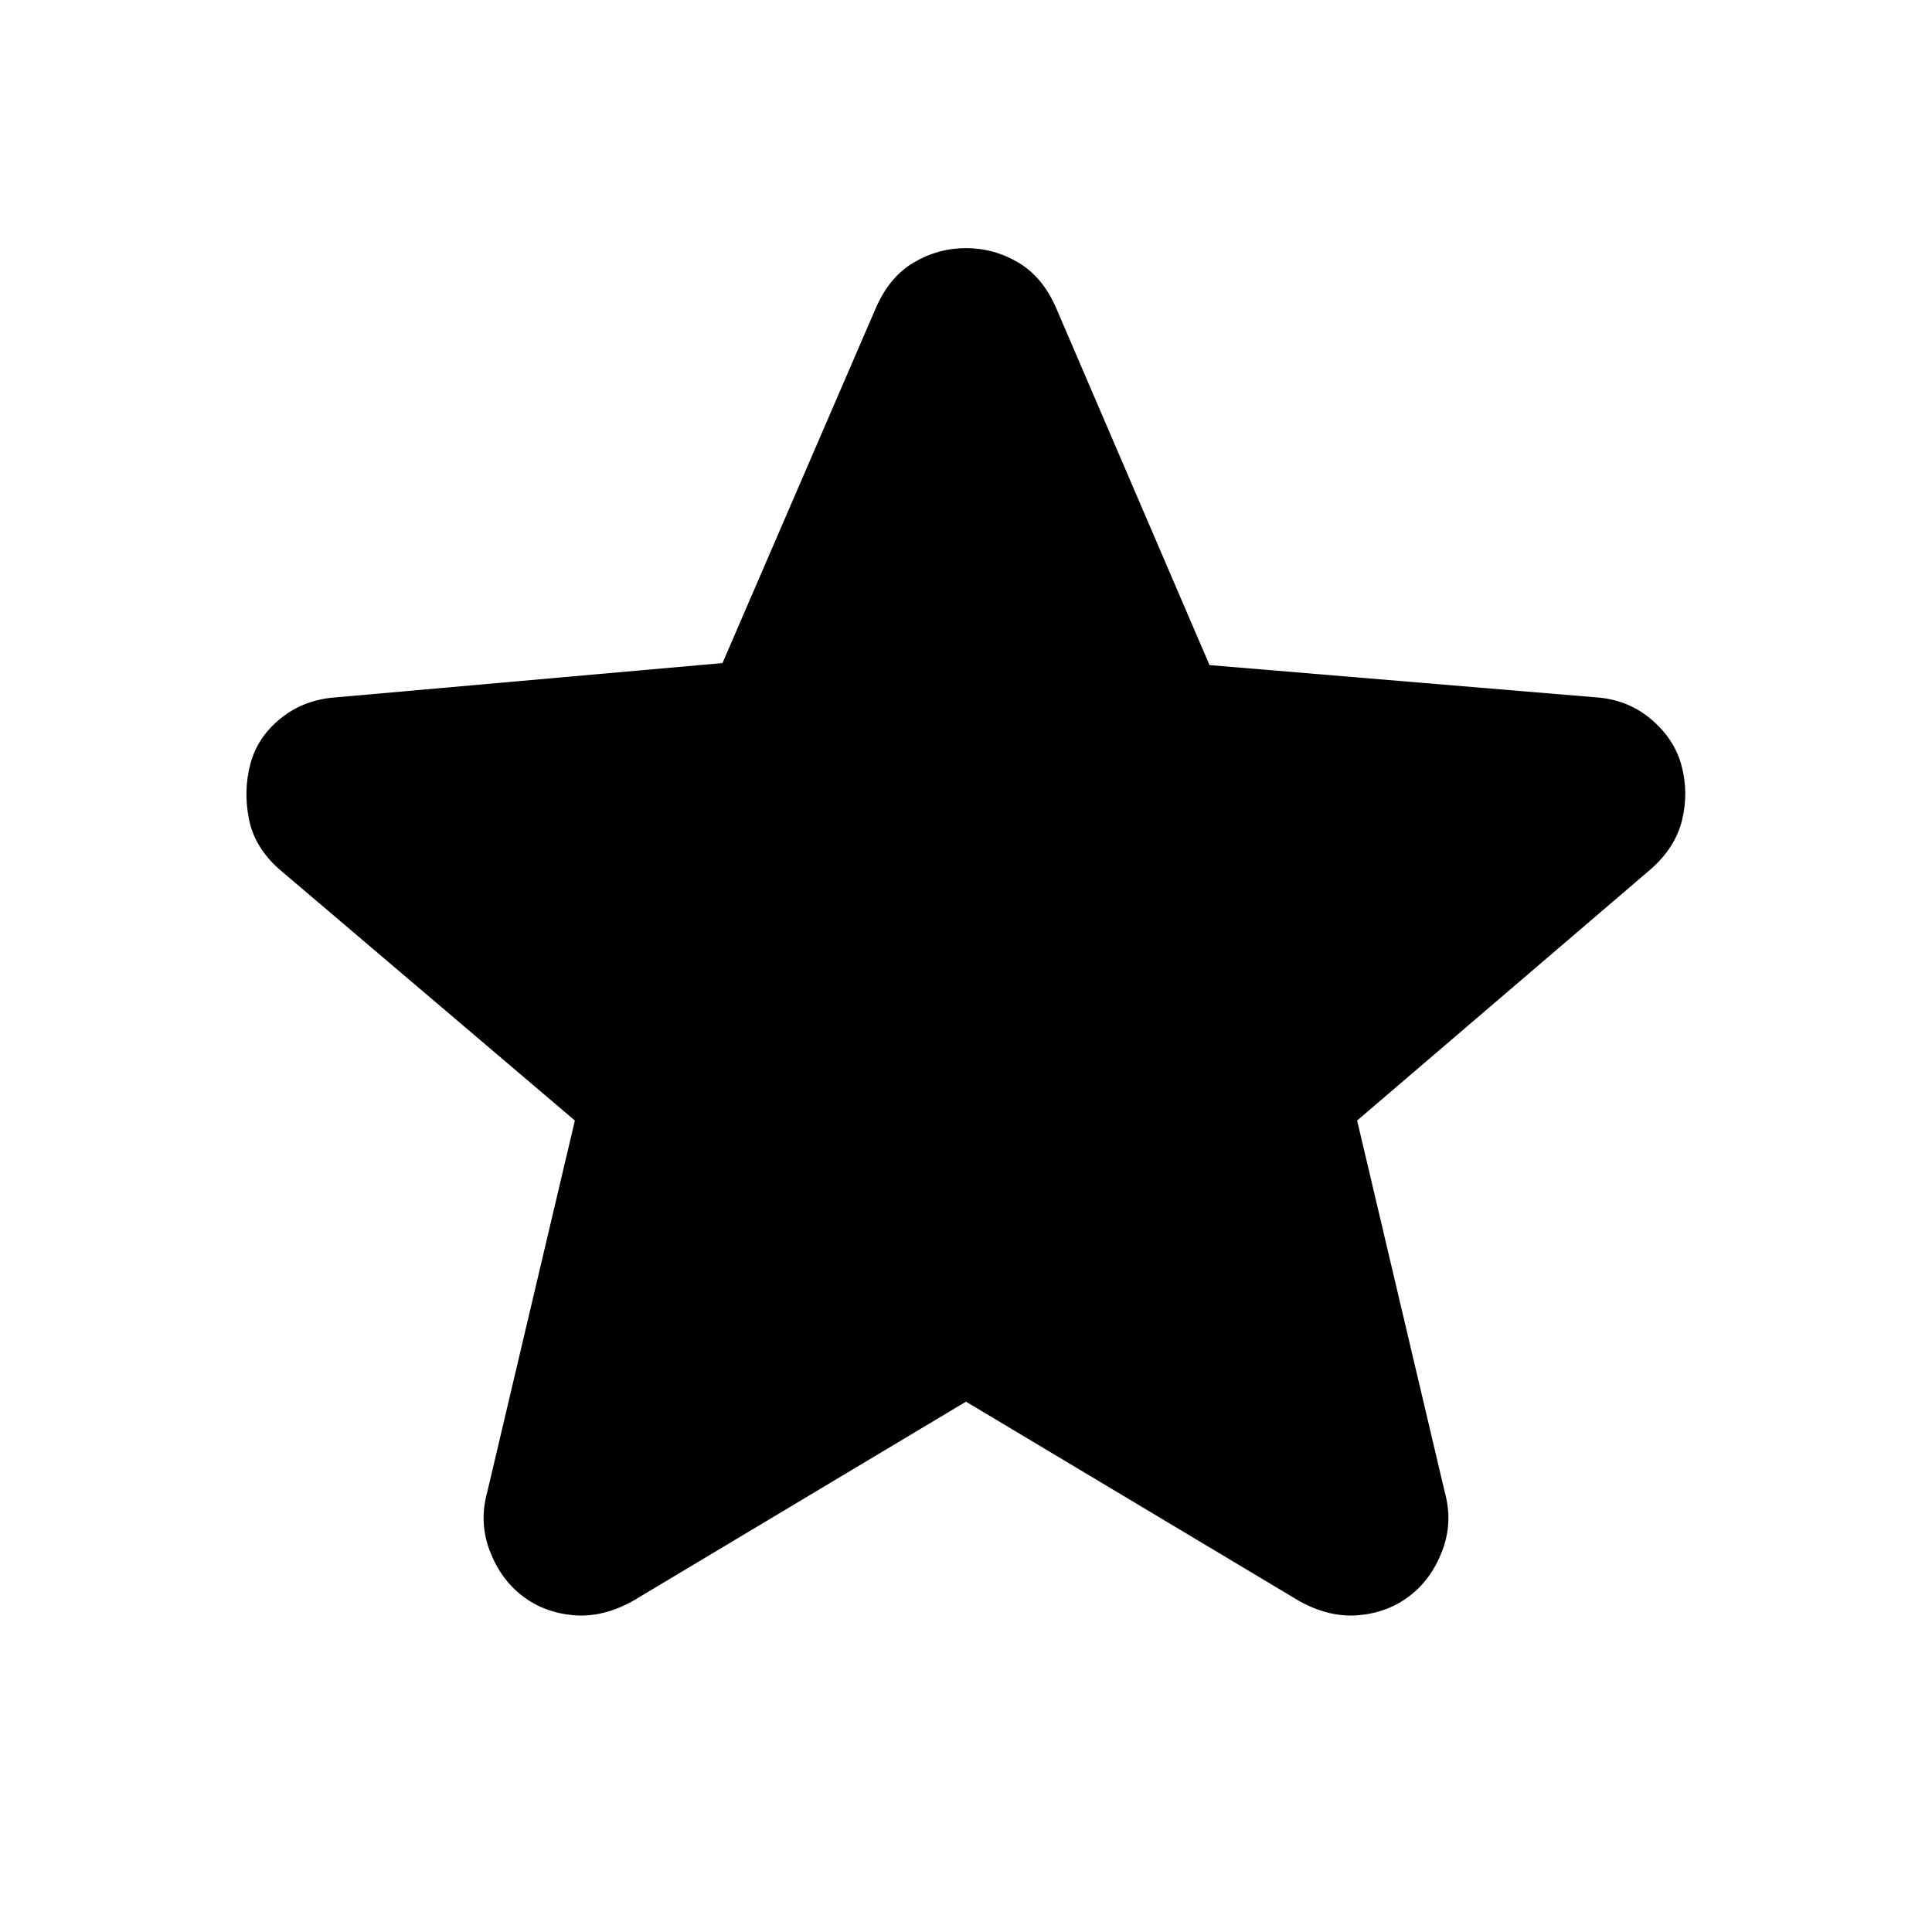 <svg xmlns="http://www.w3.org/2000/svg" height="20" viewBox="0 -960 960 960" width="20"><path d="m480-263.52-165.7 99.13q-14.95 8.26-29.41 6.98-14.46-1.28-25.28-9.55-10.83-8.26-16.24-22.43-5.41-14.17-1.28-29.13l43.56-184.7-146.69-124.69q-12.4-10.83-15.24-25-2.85-14.18.71-27.57 3.57-13.39 15.24-22.72 11.68-9.32 27.63-10.32l191.7-17 76.13-176.26q6.7-15.53 18.8-22.72 12.11-7.2 26.07-7.2t26.07 7.2q12.1 7.19 18.8 22.72L601-629.52l191.7 16q15.95 1 27.63 10.82 11.67 9.83 15.24 23.22 3.56 13.39.21 27.07-3.34 13.67-15.74 24.5L674.35-403.22l43.56 184.7q4.13 14.96-1.28 29.13-5.41 14.17-16.24 22.43-10.82 8.27-25.28 9.55-14.46 1.28-29.41-6.98L480-263.52Z"/></svg>